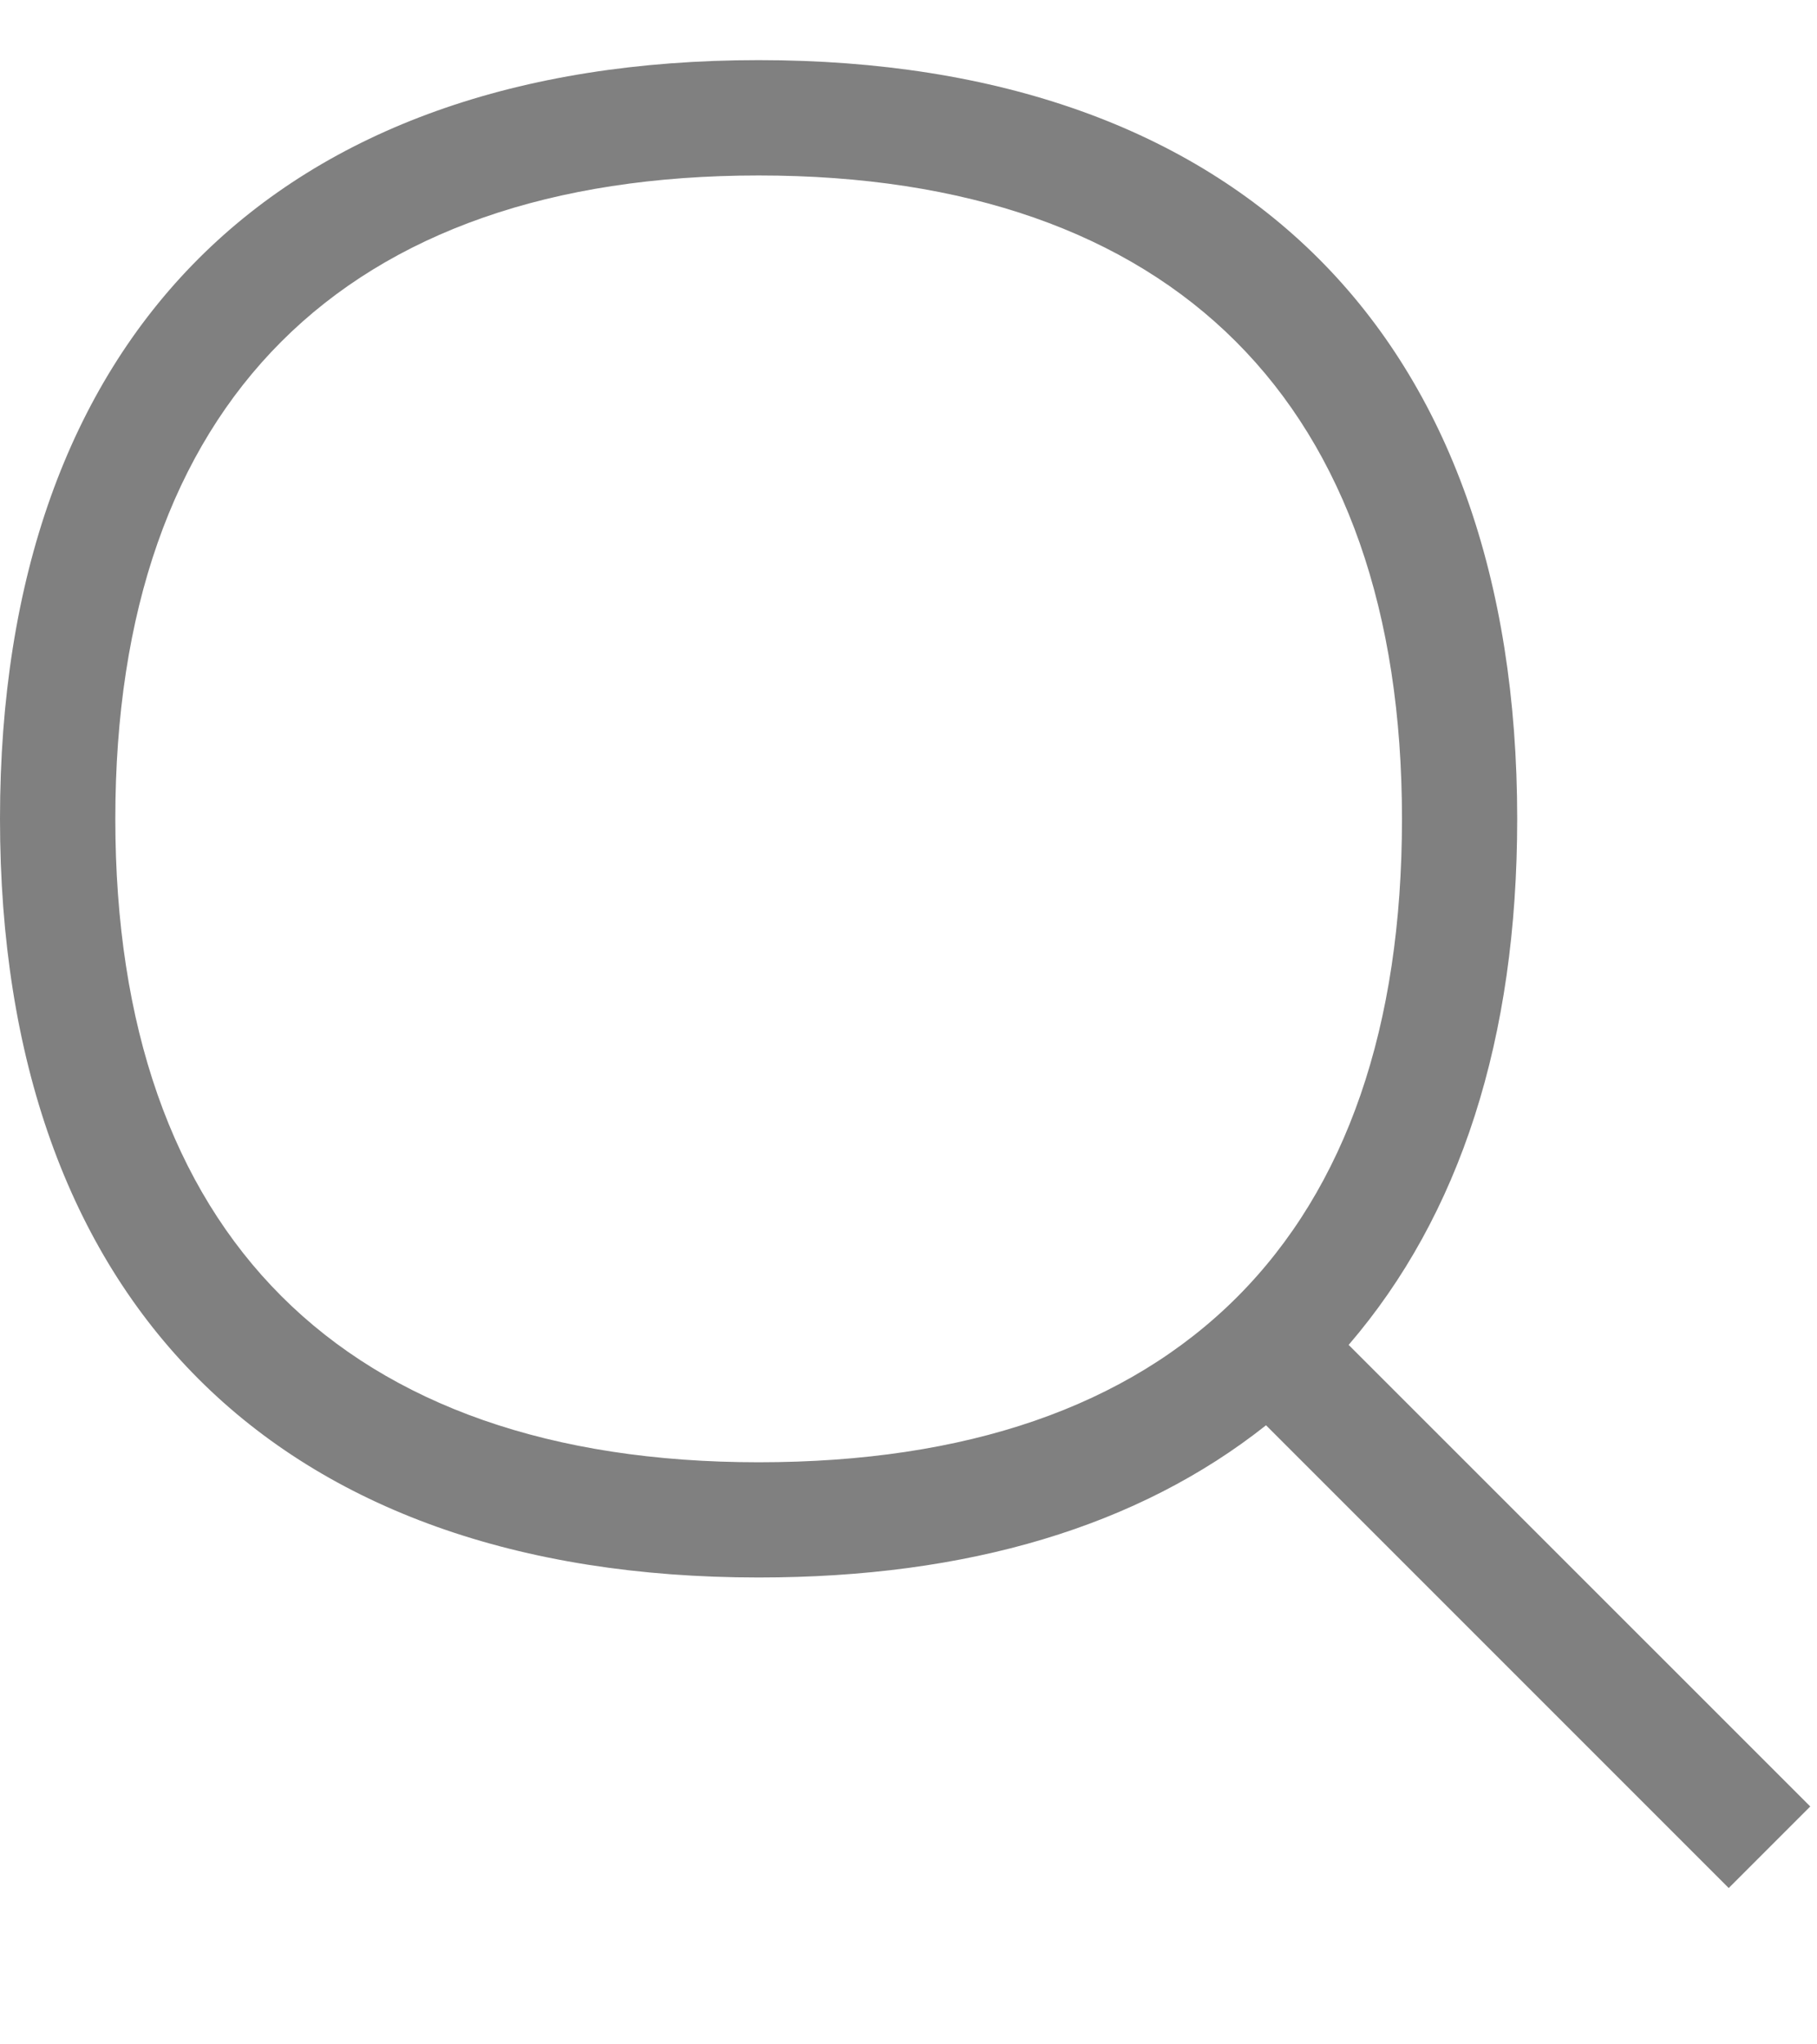 <svg width="1em" viewBox="0 0 17 18" fill="currentColor" xmlns="http://www.w3.org/2000/svg"><path fill-rule="evenodd" clip-rule="evenodd" d="M7.098 13.117C3.216 13.117 1.079 10.979 1.079 7.098C1.079 3.216 3.216 1.079 7.098 1.079C10.979 1.079 13.117 3.216 13.117 7.098C13.117 9.043 12.597 10.548 11.573 11.573C10.548 12.597 9.043 13.117 7.098 13.117ZM16.937 16.337L12.618 12.019C13.661 10.806 14.195 9.157 14.195 7.098C14.195 2.587 11.608 0 7.098 0C2.587 0 0 2.587 0 7.098C0 11.608 2.587 14.195 7.098 14.195C9.058 14.195 10.651 13.717 11.845 12.771L16.174 17.1L16.937 16.337Z" fill="grey"></path></svg>